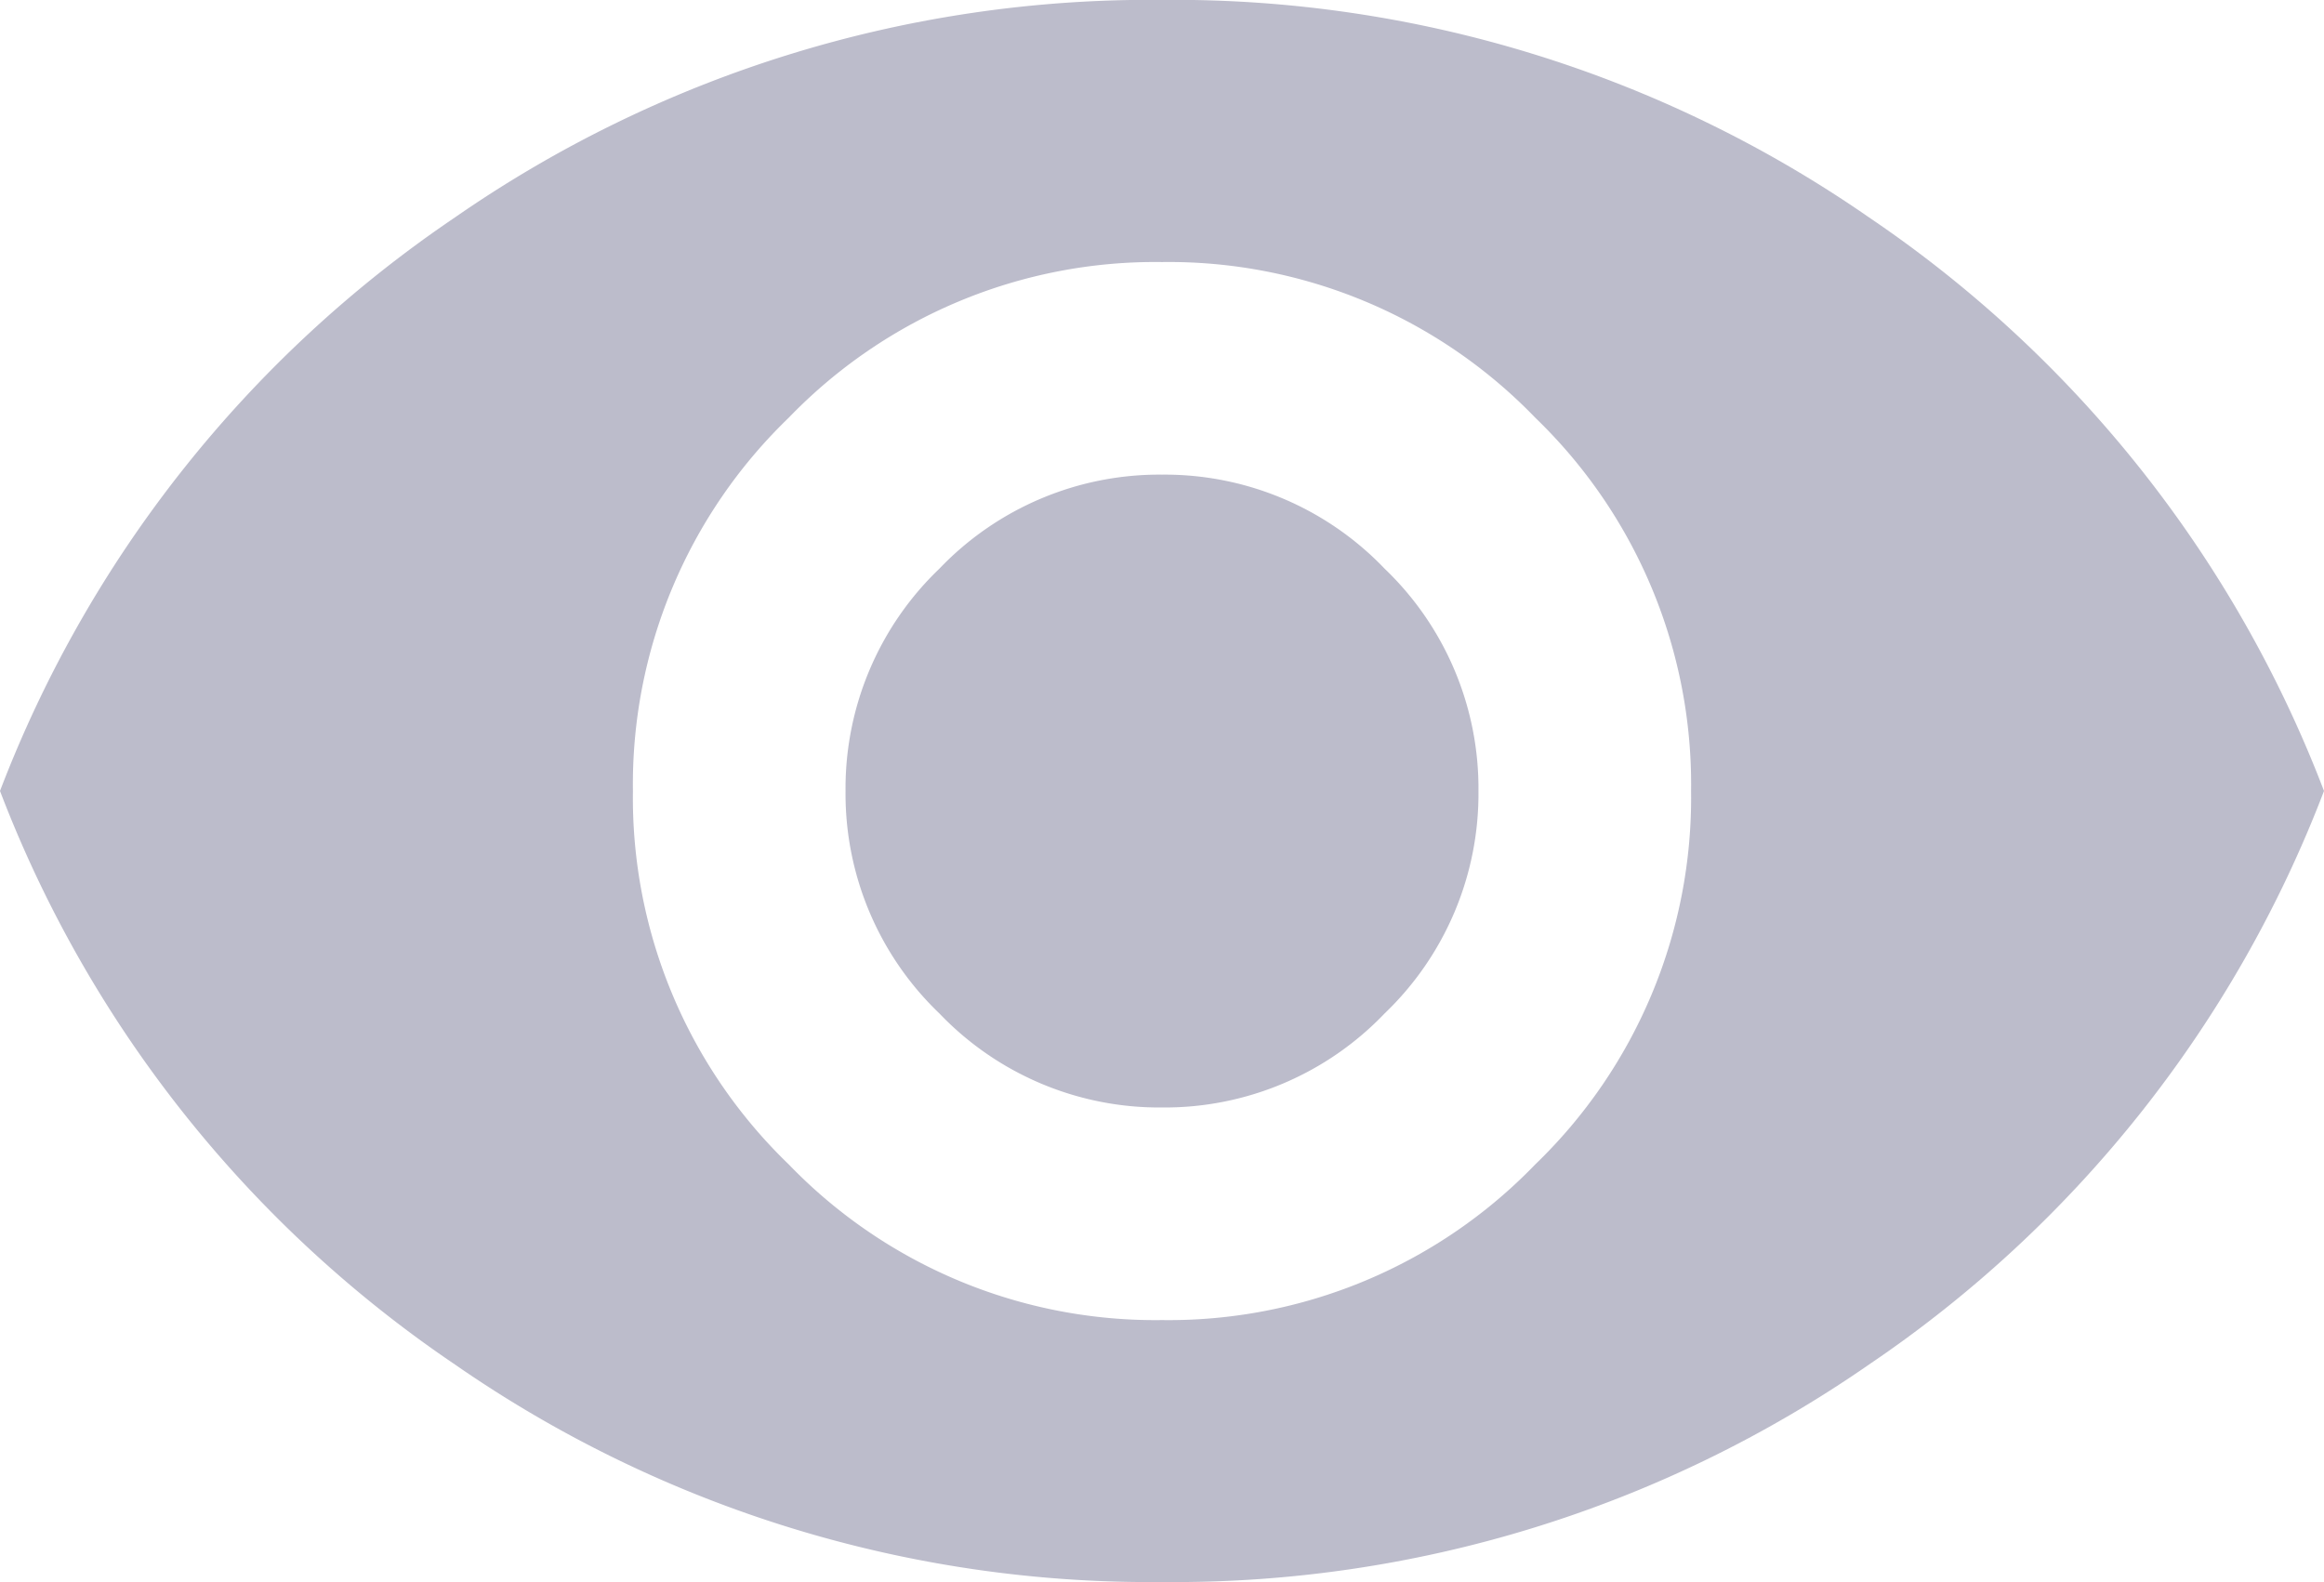 <svg xmlns="http://www.w3.org/2000/svg" viewBox="0 0 23.5 16">
  <defs>
    <style>
      .cls-1 {
        fill: #bcbccb;
      }
    </style>
  </defs>
  <path id="Tracé_1242" data-name="Tracé 1242" class="cls-1" d="M11.592-35.687a3.075,3.075,0,0,1,2.25-.95,3.075,3.075,0,0,1,2.25.95,3.075,3.075,0,0,1,.95,2.25,3.075,3.075,0,0,1-.95,2.25,3.075,3.075,0,0,1-2.25.95,3.075,3.075,0,0,1-2.25-.95,3.075,3.075,0,0,1-.95-2.25A3.075,3.075,0,0,1,11.592-35.687Zm-1.525,6.025a5.149,5.149,0,0,0,3.775,1.575,5.149,5.149,0,0,0,3.775-1.575,5.149,5.149,0,0,0,1.575-3.775,5.149,5.149,0,0,0-1.575-3.775,5.149,5.149,0,0,0-3.775-1.575,5.149,5.149,0,0,0-3.775,1.575,5.149,5.149,0,0,0-1.575,3.775A5.149,5.149,0,0,0,10.067-29.662ZM6.692-39.238a12.334,12.334,0,0,1,7.15-2.2,12.334,12.334,0,0,1,7.15,2.2,12.3,12.3,0,0,1,4.6,5.8,12.3,12.3,0,0,1-4.6,5.8,12.334,12.334,0,0,1-7.15,2.2,12.334,12.334,0,0,1-7.15-2.2,12.3,12.3,0,0,1-4.6-5.8A12.3,12.3,0,0,1,6.692-39.238Z" transform="translate(-2.092 41.437)"/>
</svg>
